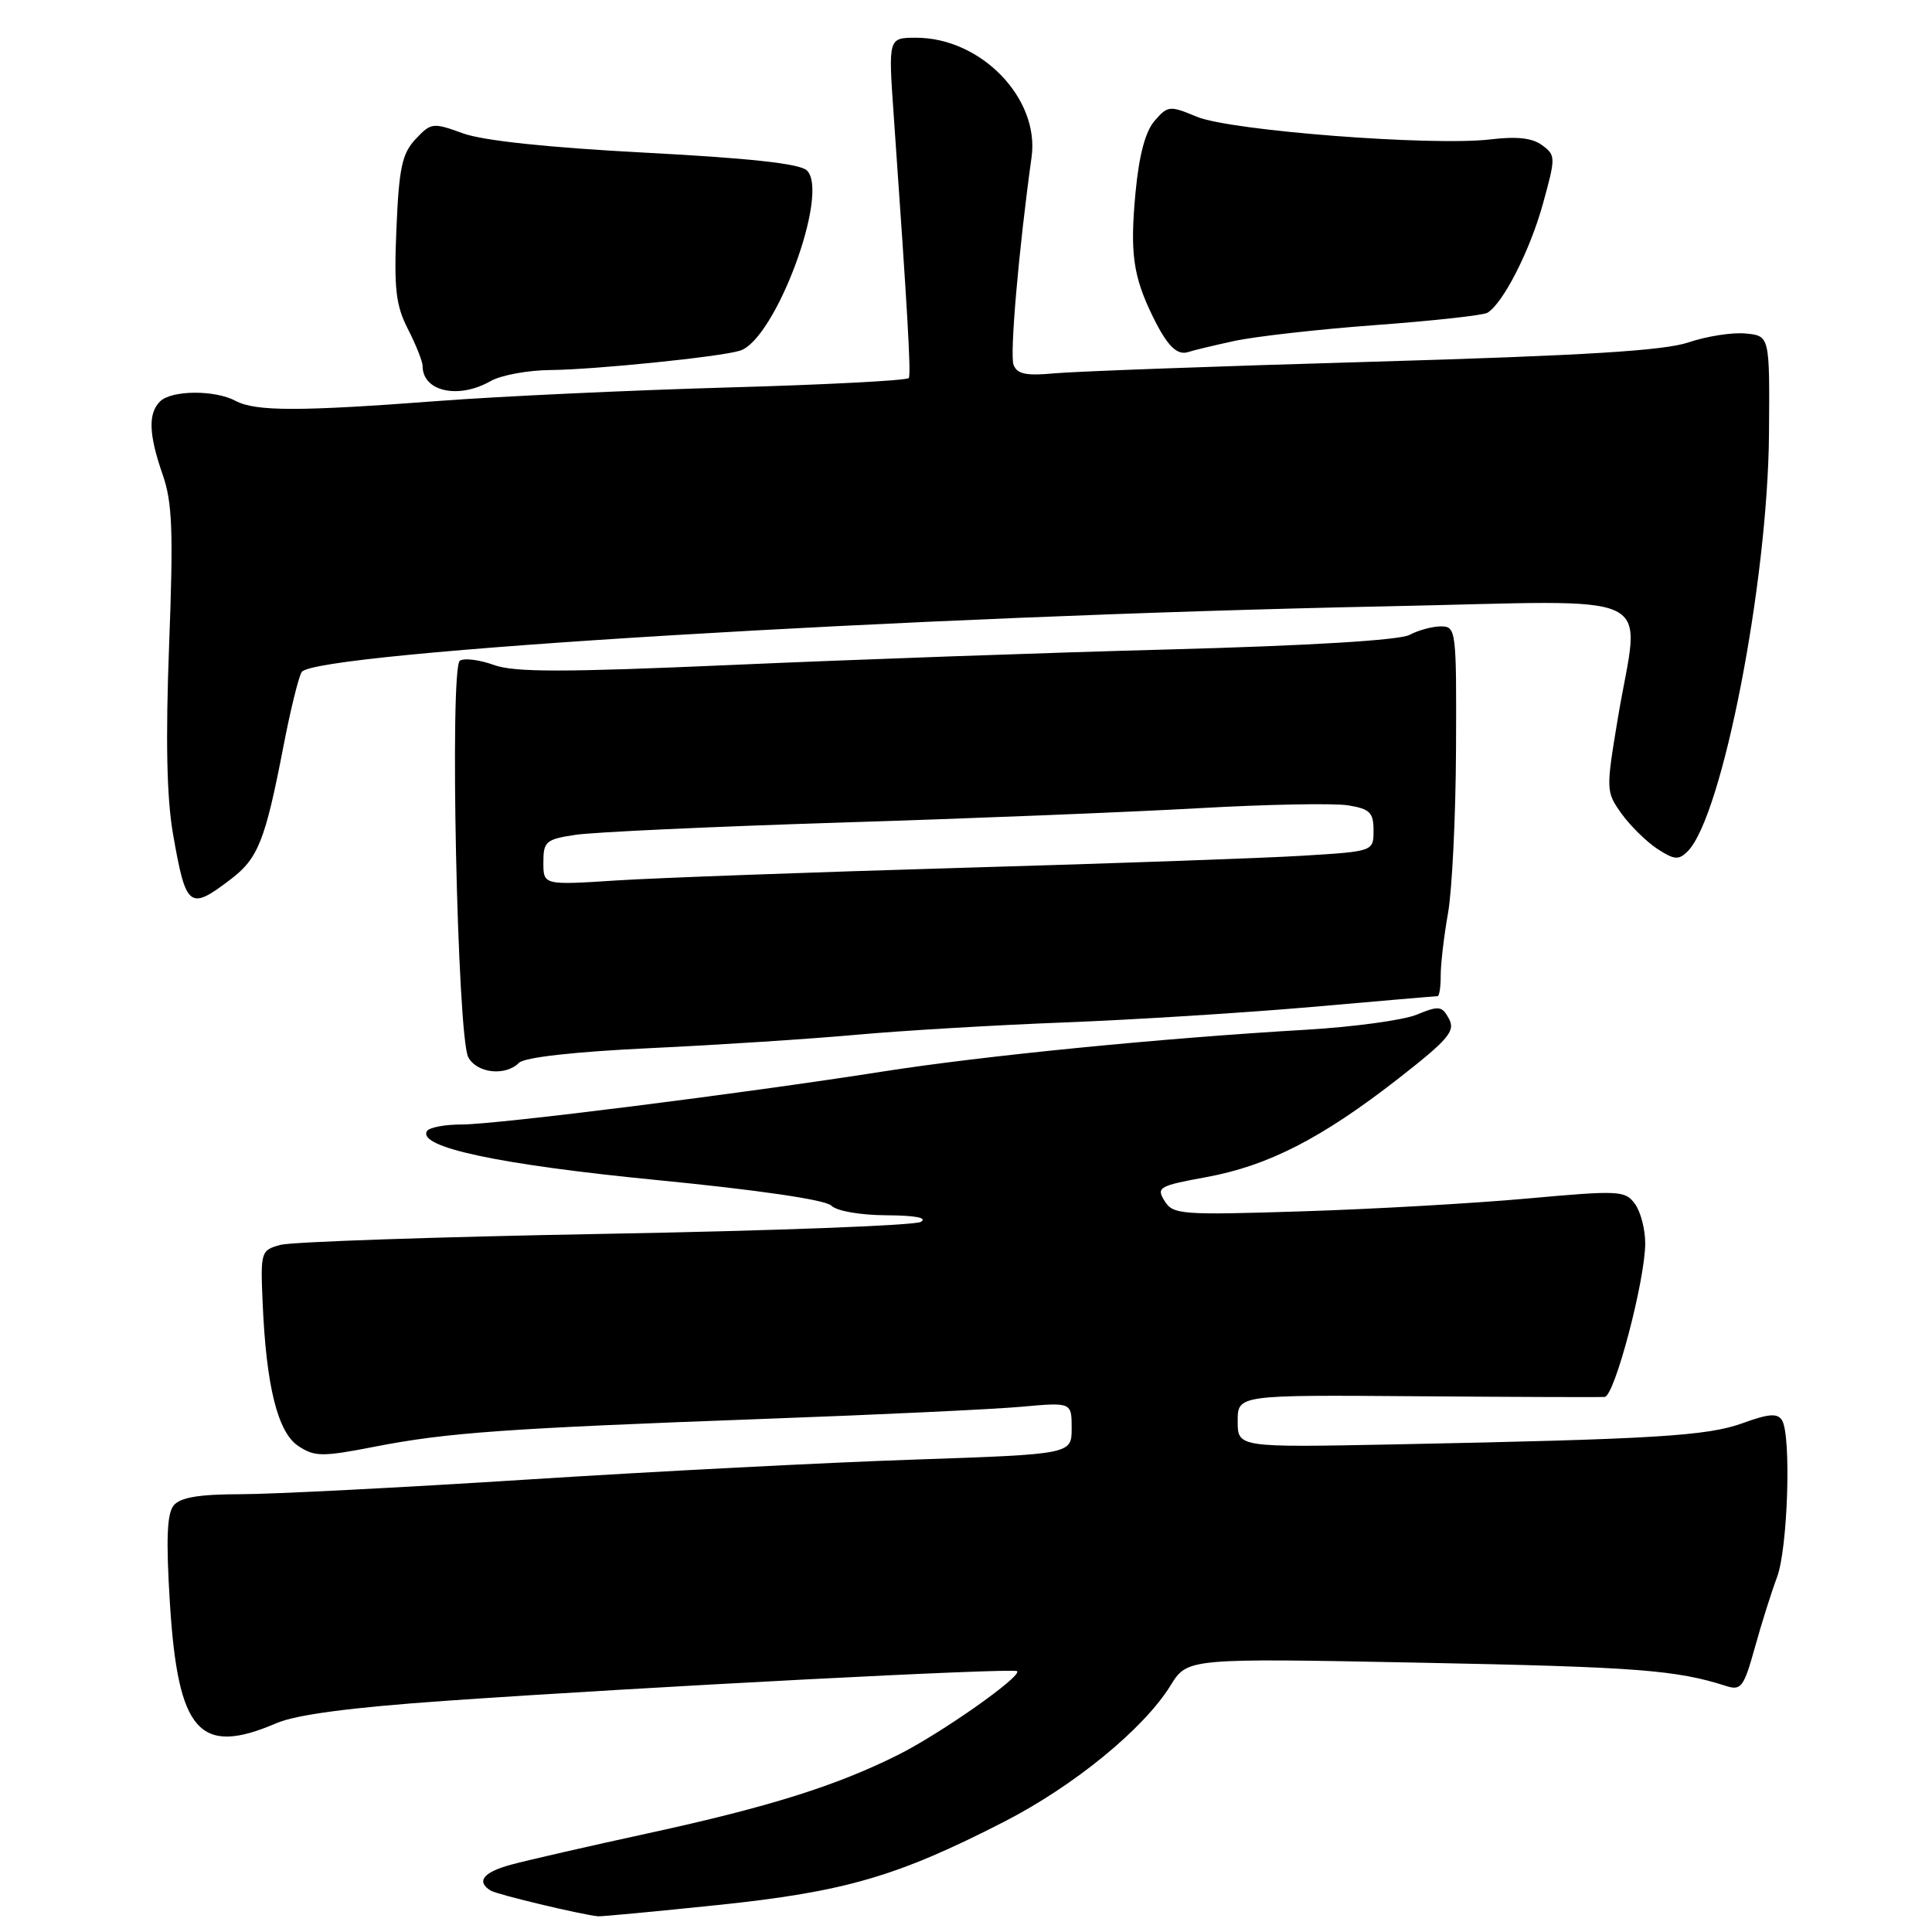 <?xml version="1.0" encoding="UTF-8" standalone="no"?>
<!DOCTYPE svg PUBLIC "-//W3C//DTD SVG 1.1//EN" "http://www.w3.org/Graphics/SVG/1.1/DTD/svg11.dtd" >
<svg xmlns="http://www.w3.org/2000/svg" xmlns:xlink="http://www.w3.org/1999/xlink" version="1.1" viewBox="0 0 256 256">
 <g >
 <path fill="currentColor"
d=" M 95.16 252.42 C 111.96 250.67 118.91 248.64 133.05 241.39 C 142.33 236.63 151.55 229.08 155.10 223.34 C 157.34 219.71 157.34 219.71 188.42 220.32 C 216.85 220.88 222.11 221.28 228.71 223.40 C 230.71 224.04 231.06 223.57 232.53 218.30 C 233.41 215.11 234.74 210.92 235.46 209.00 C 236.90 205.20 237.37 190.22 236.13 188.20 C 235.53 187.23 234.39 187.31 230.93 188.57 C 226.24 190.28 219.30 190.70 184.75 191.39 C 164.00 191.80 164.00 191.80 164.00 188.31 C 164.00 184.83 164.00 184.83 187.75 185.01 C 200.81 185.11 212.01 185.15 212.63 185.10 C 213.95 184.98 218.00 169.61 218.00 164.73 C 218.00 162.89 217.39 160.54 216.63 159.51 C 215.34 157.75 214.56 157.71 202.38 158.81 C 195.30 159.45 181.85 160.22 172.50 160.51 C 156.49 161.02 155.43 160.94 154.31 159.13 C 153.19 157.34 153.57 157.12 159.81 155.98 C 168.03 154.48 175.12 150.84 185.26 142.94 C 191.94 137.72 192.87 136.63 192.00 135.00 C 191.08 133.29 190.68 133.23 187.74 134.44 C 185.96 135.18 179.32 136.08 173.00 136.45 C 153.94 137.56 130.24 139.90 117.00 141.98 C 98.32 144.91 65.81 149.00 61.18 149.00 C 58.95 149.00 56.88 149.39 56.58 149.87 C 55.26 152.00 66.08 154.31 87.01 156.36 C 100.51 157.68 109.38 158.98 110.15 159.75 C 110.87 160.47 113.98 161.01 117.45 161.03 C 121.31 161.05 122.96 161.37 122.00 161.91 C 121.17 162.38 102.35 163.09 80.17 163.49 C 57.98 163.89 38.63 164.55 37.17 164.95 C 34.57 165.66 34.51 165.84 34.80 172.59 C 35.27 183.69 36.80 189.82 39.55 191.62 C 41.71 193.04 42.70 193.05 49.72 191.68 C 59.27 189.82 67.03 189.27 101.50 188.00 C 116.35 187.46 131.54 186.74 135.25 186.41 C 142.00 185.80 142.00 185.80 142.00 189.25 C 142.00 192.69 142.00 192.69 121.25 193.40 C 109.84 193.78 86.78 194.97 70.00 196.04 C 53.23 197.11 36.07 197.99 31.87 197.99 C 26.38 198.00 23.90 198.41 23.02 199.47 C 22.12 200.56 21.99 203.94 22.51 212.40 C 23.58 229.52 26.42 232.72 36.63 228.33 C 39.26 227.20 46.44 226.25 59.00 225.37 C 85.35 223.53 134.32 220.98 134.77 221.44 C 135.45 222.11 124.68 229.69 119.00 232.53 C 110.79 236.64 101.87 239.44 85.88 242.92 C 77.97 244.64 69.81 246.51 67.75 247.07 C 64.04 248.07 63.06 249.30 65.01 250.51 C 65.85 251.03 76.83 253.66 79.24 253.92 C 79.65 253.96 86.81 253.29 95.16 252.42 Z  M 68.77 140.83 C 69.50 140.10 76.08 139.36 86.22 138.88 C 95.18 138.46 107.45 137.66 113.50 137.11 C 119.55 136.56 131.93 135.83 141.00 135.48 C 150.07 135.13 164.82 134.21 173.77 133.43 C 182.71 132.64 190.23 132.00 190.48 132.00 C 190.72 132.00 190.91 130.76 190.90 129.25 C 190.90 127.74 191.33 124.03 191.87 121.00 C 192.41 117.97 192.89 108.19 192.93 99.25 C 193.00 83.47 192.94 83.00 190.93 83.00 C 189.80 83.00 187.92 83.51 186.76 84.13 C 185.44 84.83 173.60 85.55 155.08 86.05 C 138.81 86.48 112.76 87.41 97.18 88.10 C 74.66 89.09 68.16 89.10 65.44 88.11 C 63.55 87.43 61.53 87.17 60.94 87.54 C 59.55 88.39 60.59 137.36 62.05 140.09 C 63.19 142.22 66.97 142.63 68.77 140.83 Z  M 30.57 116.51 C 34.21 113.74 35.14 111.39 37.56 98.88 C 38.47 94.14 39.56 89.72 39.97 89.05 C 41.59 86.42 120.73 81.62 183.75 80.34 C 220.92 79.58 217.27 77.81 214.38 95.13 C 212.79 104.71 212.79 104.90 214.85 107.80 C 216.01 109.41 218.14 111.51 219.59 112.47 C 221.84 113.94 222.44 113.99 223.62 112.81 C 228.20 108.22 234.24 77.25 234.40 57.50 C 234.50 44.50 234.50 44.50 231.31 44.19 C 229.55 44.02 226.16 44.55 223.76 45.36 C 220.50 46.47 210.00 47.11 181.96 47.93 C 161.35 48.52 142.34 49.22 139.70 49.47 C 135.97 49.82 134.77 49.57 134.30 48.34 C 133.78 46.98 134.99 33.04 136.69 20.81 C 137.77 13.04 129.99 5.00 121.39 5.00 C 117.70 5.00 117.70 5.00 118.42 15.25 C 120.27 41.56 120.73 49.54 120.42 50.09 C 120.23 50.41 109.48 50.98 96.53 51.34 C 83.58 51.71 66.35 52.51 58.24 53.12 C 39.69 54.53 33.86 54.53 31.22 53.12 C 28.46 51.64 22.71 51.69 21.20 53.20 C 19.60 54.80 19.71 57.58 21.56 62.91 C 22.84 66.56 22.98 70.43 22.41 85.44 C 21.93 98.00 22.09 105.68 22.92 110.48 C 24.64 120.34 25.09 120.69 30.57 116.51 Z  M 65.00 50.50 C 66.38 49.71 69.97 49.05 73.00 49.03 C 78.78 48.98 95.40 47.29 98.04 46.47 C 102.75 45.02 110.00 25.45 106.90 22.57 C 105.94 21.68 99.25 20.95 85.50 20.23 C 72.60 19.55 64.03 18.64 61.35 17.67 C 57.36 16.22 57.12 16.25 55.07 18.43 C 53.28 20.34 52.87 22.22 52.53 30.26 C 52.19 38.28 52.44 40.44 54.06 43.62 C 55.13 45.71 56.00 47.91 56.00 48.51 C 56.00 51.88 60.75 52.93 65.00 50.50 Z  M 163.50 45.19 C 166.25 44.59 174.71 43.63 182.31 43.07 C 189.90 42.51 196.55 41.78 197.10 41.44 C 199.19 40.15 202.72 33.22 204.43 27.06 C 206.15 20.83 206.15 20.58 204.35 19.25 C 203.06 18.28 201.00 18.05 197.50 18.47 C 189.91 19.39 163.01 17.32 158.59 15.47 C 154.99 13.97 154.74 13.99 152.99 16.01 C 151.76 17.43 150.93 20.57 150.46 25.53 C 149.71 33.56 150.14 36.61 152.78 42.00 C 154.68 45.87 155.99 47.16 157.50 46.63 C 158.05 46.44 160.75 45.79 163.50 45.19 Z  M 72.00 114.27 C 72.00 111.50 72.33 111.21 76.25 110.62 C 78.59 110.26 94.45 109.53 111.50 108.99 C 128.55 108.46 149.86 107.60 158.86 107.09 C 167.86 106.58 176.74 106.41 178.61 106.71 C 181.52 107.18 182.00 107.66 182.00 110.04 C 182.00 112.81 182.00 112.81 172.75 113.38 C 167.66 113.70 147.30 114.42 127.50 114.99 C 107.70 115.57 87.11 116.32 81.75 116.66 C 72.00 117.29 72.00 117.29 72.00 114.27 Z "/>
</g>
</svg>